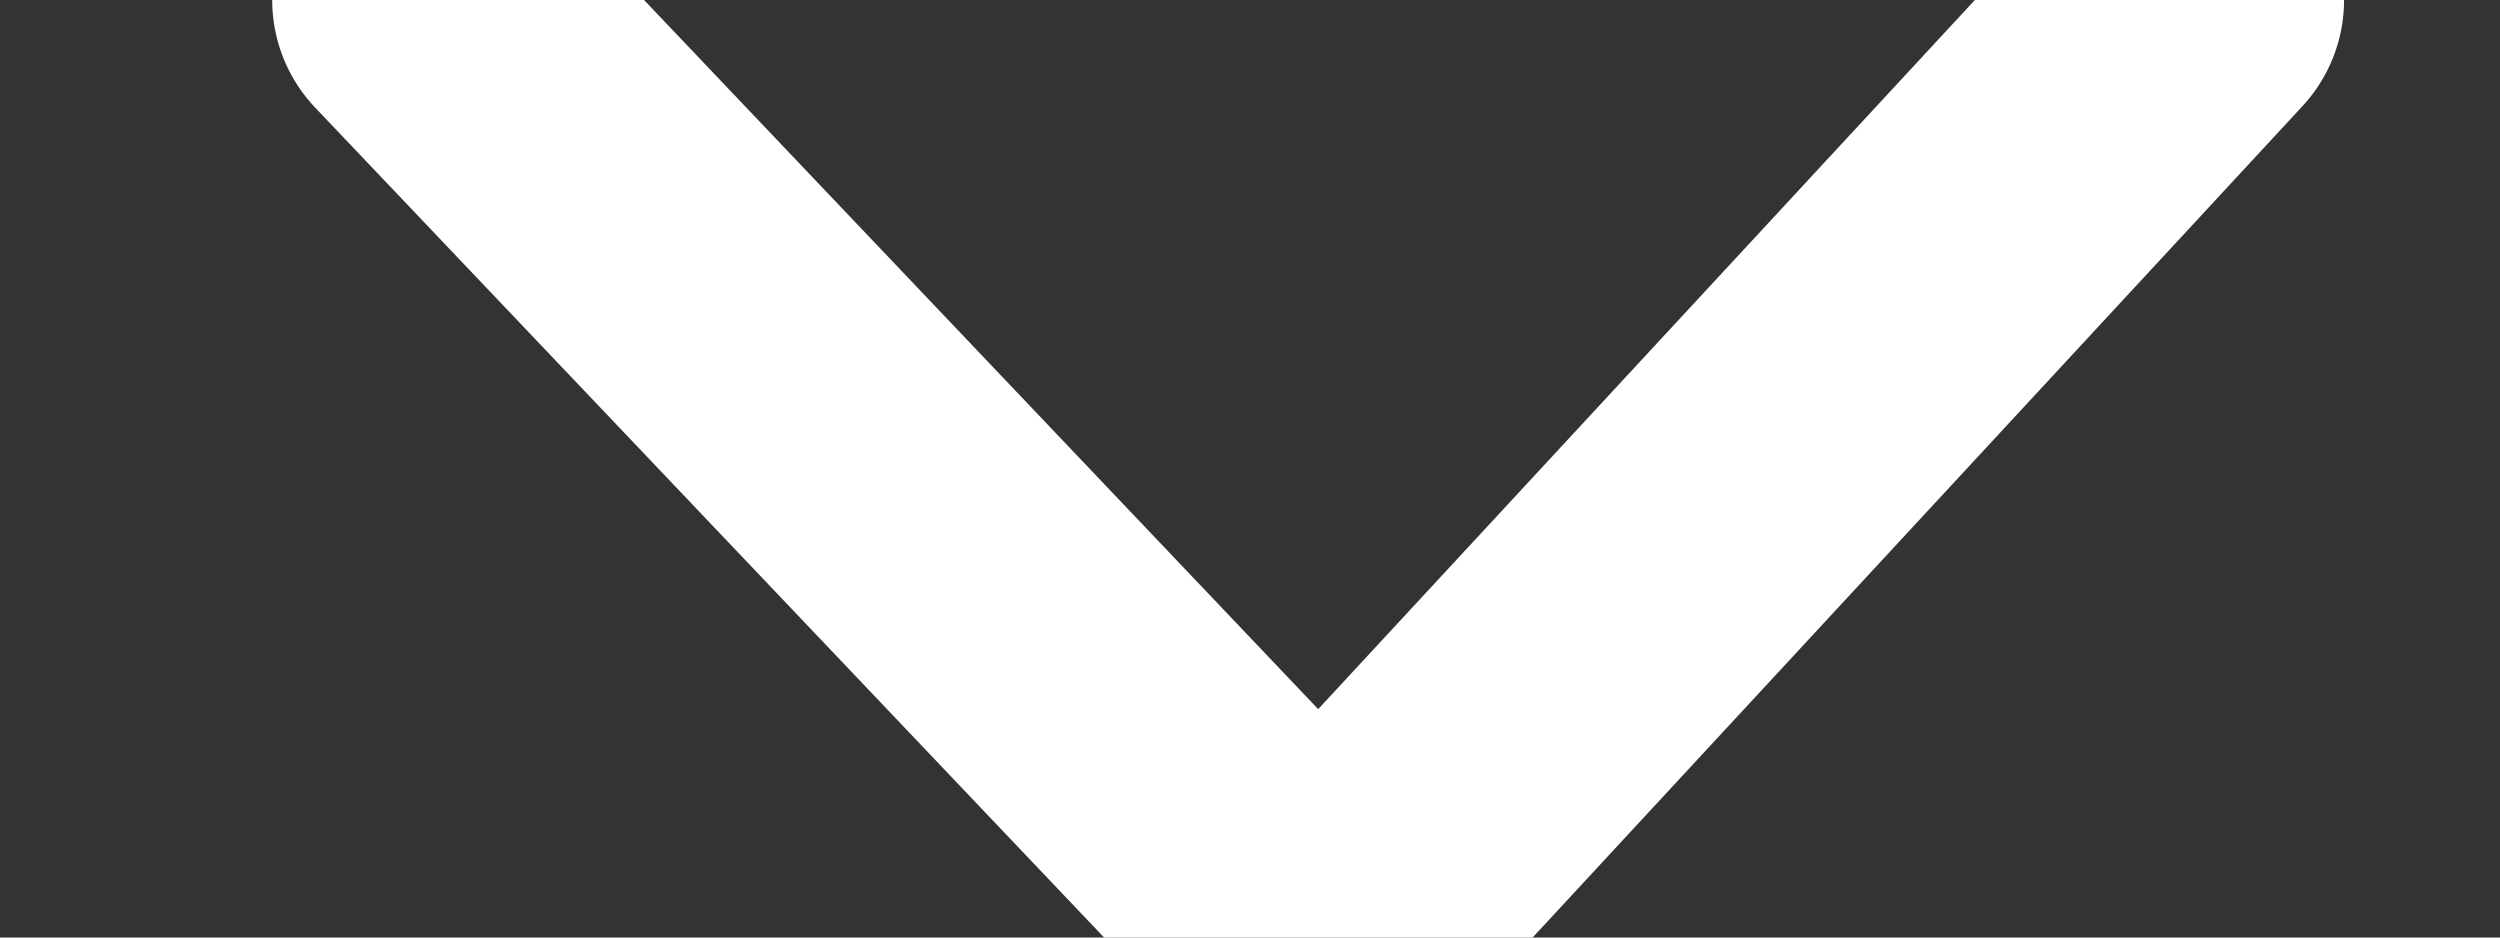 <svg xmlns="http://www.w3.org/2000/svg" width="8" height="3" class="carret" data-target="dropdown.carret" viewBox="0 0 8 3"><rect x="0" y="0" width="8" height="3" fill="#333333" stroke="none"/><path fill="none" stroke="#fff" stroke-linecap="round" stroke-linejoin="round" d="m66.371 9 2.852 3 2.778-3" transform="translate(-65 -9)"/></svg>